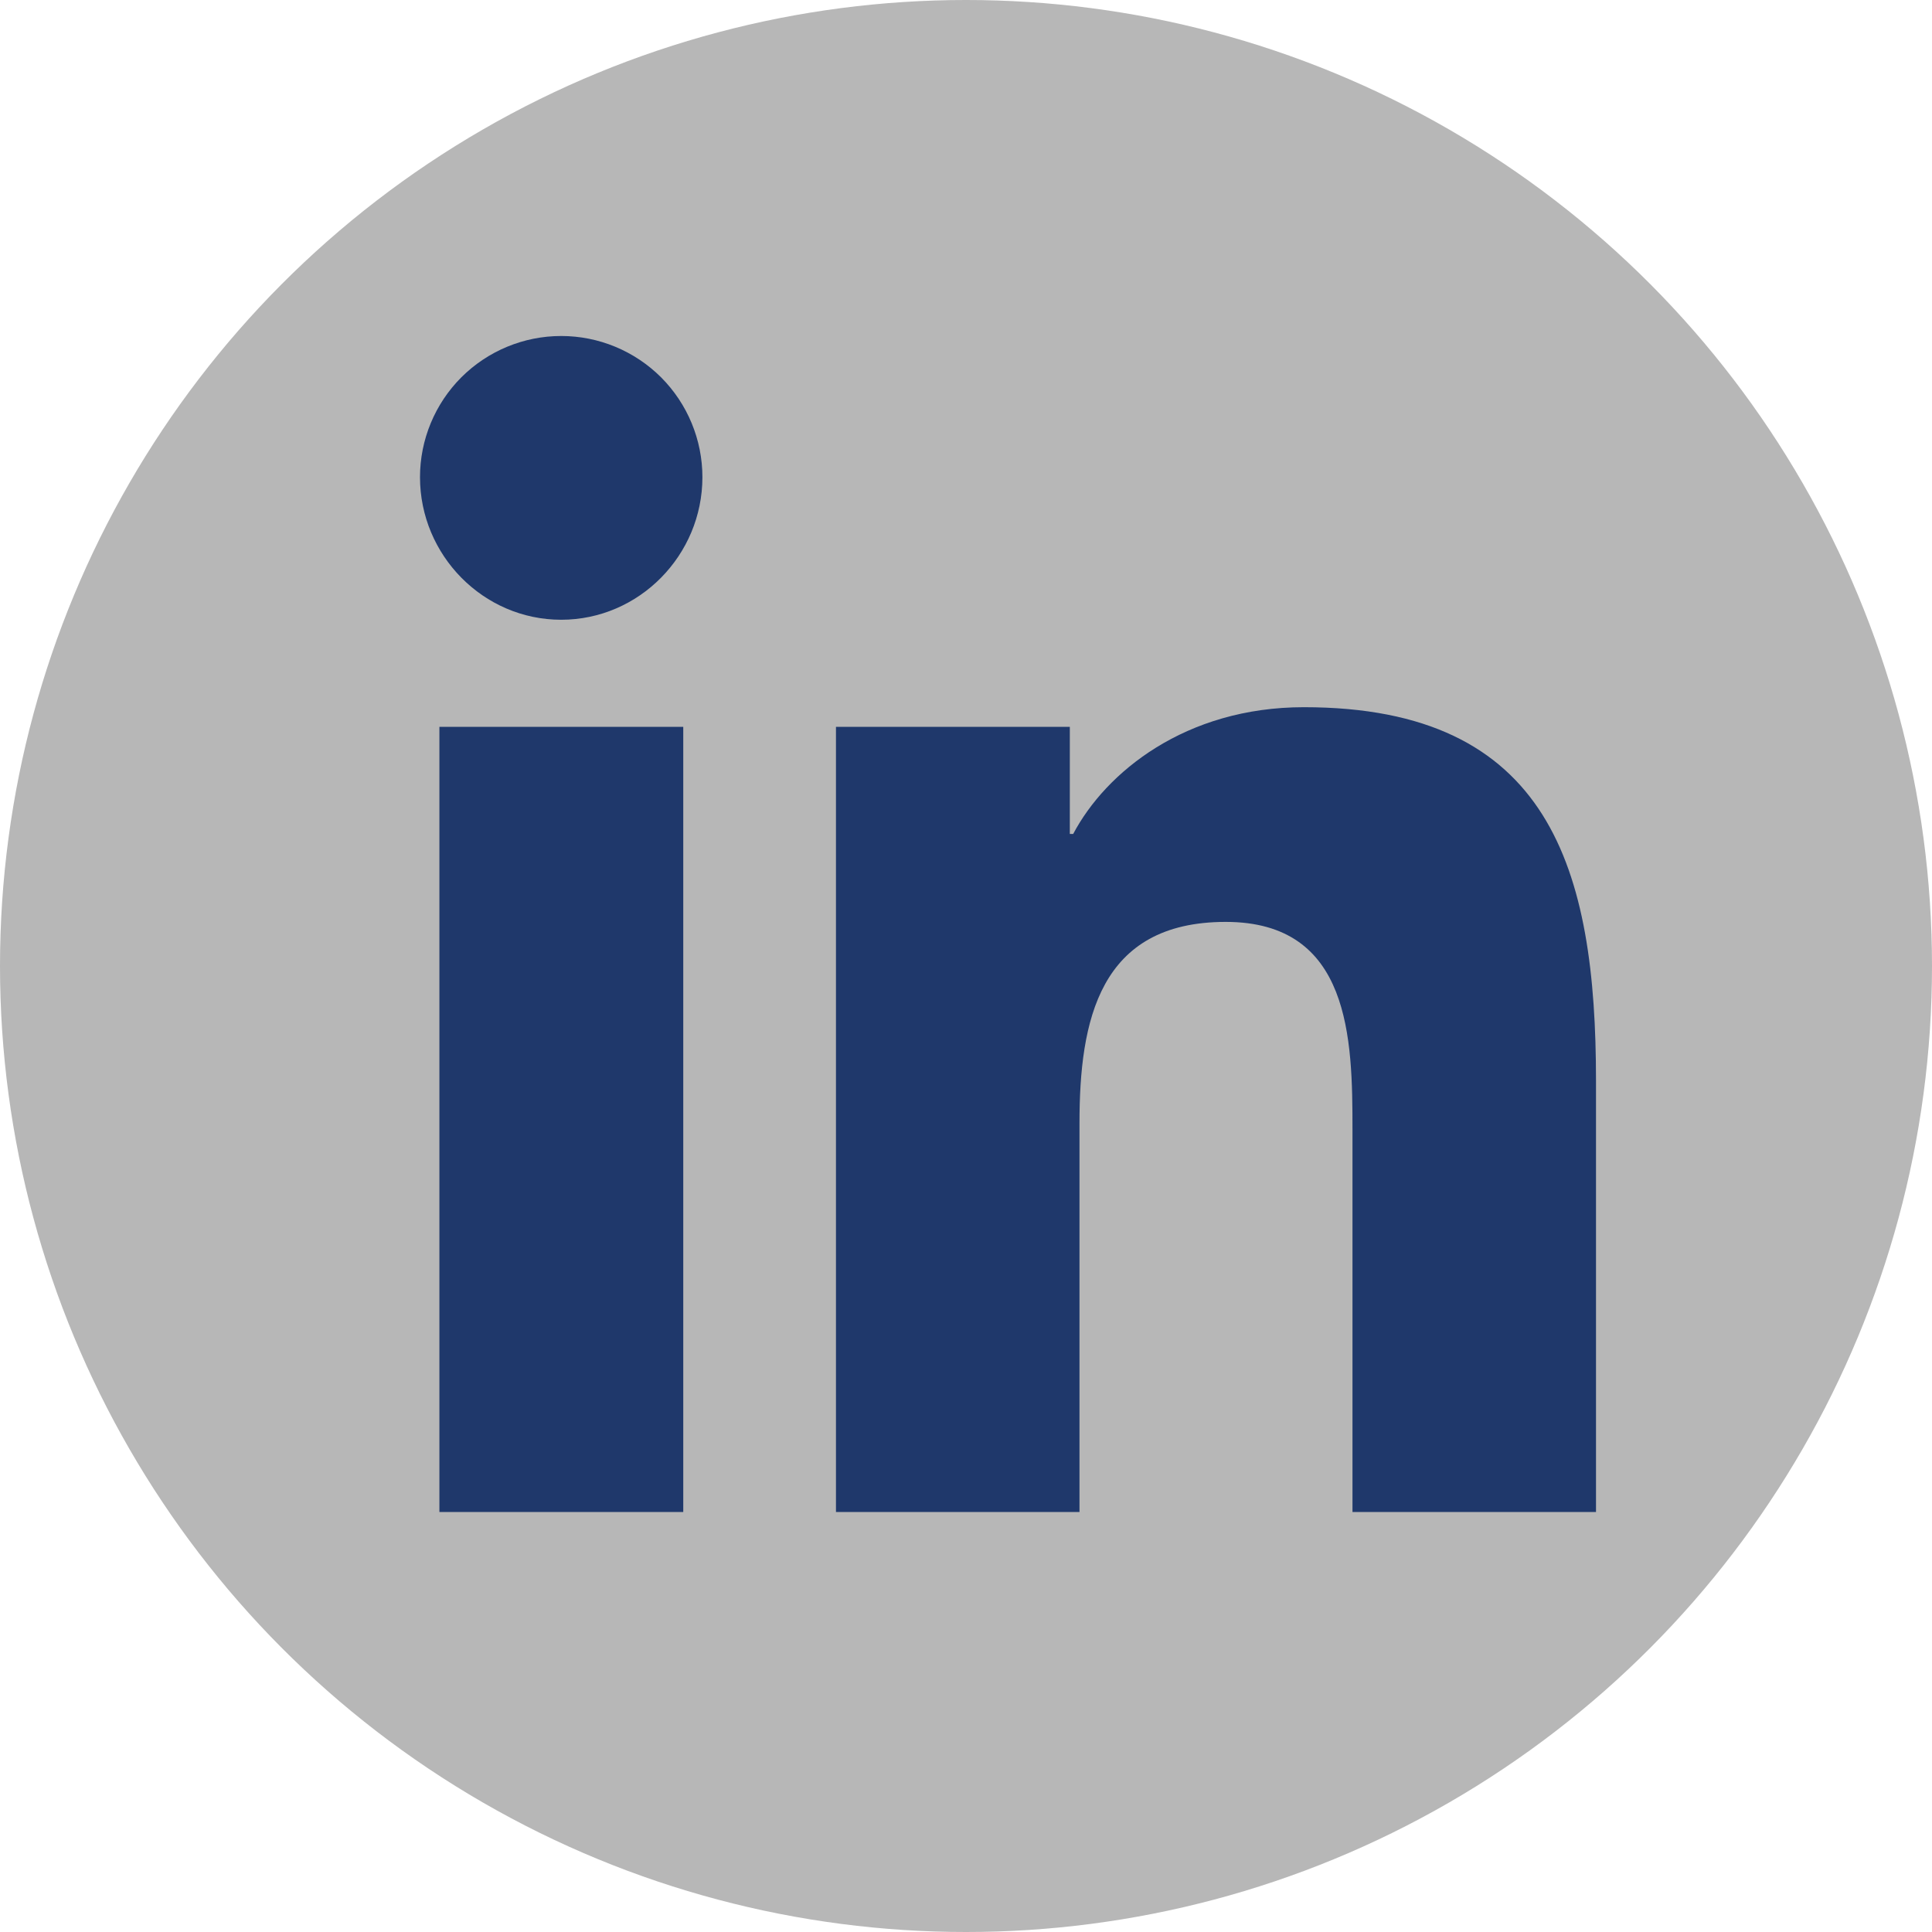<svg width="23" height="23" viewBox="0 0 23 23" fill="none" xmlns="http://www.w3.org/2000/svg">
<circle cx="11.5" cy="11.5" r="11.5" fill="#B7B7B7"/>
<path d="M8.134 18H5.231V8.653H8.134V18ZM6.681 7.378C5.753 7.378 5 6.609 5 5.681C5 5.235 5.177 4.808 5.492 4.492C5.808 4.177 6.235 4 6.681 4C7.127 4 7.554 4.177 7.87 4.492C8.185 4.808 8.362 5.235 8.362 5.681C8.362 6.609 7.609 7.378 6.681 7.378ZM18.997 18H16.101V13.45C16.101 12.366 16.079 10.975 14.592 10.975C13.083 10.975 12.851 12.153 12.851 13.372V18H9.952V8.653H12.736V9.928H12.776C13.164 9.194 14.111 8.419 15.523 8.419C18.46 8.419 19 10.353 19 12.866V18H18.997Z" fill="#1F386B"/>
</svg>
